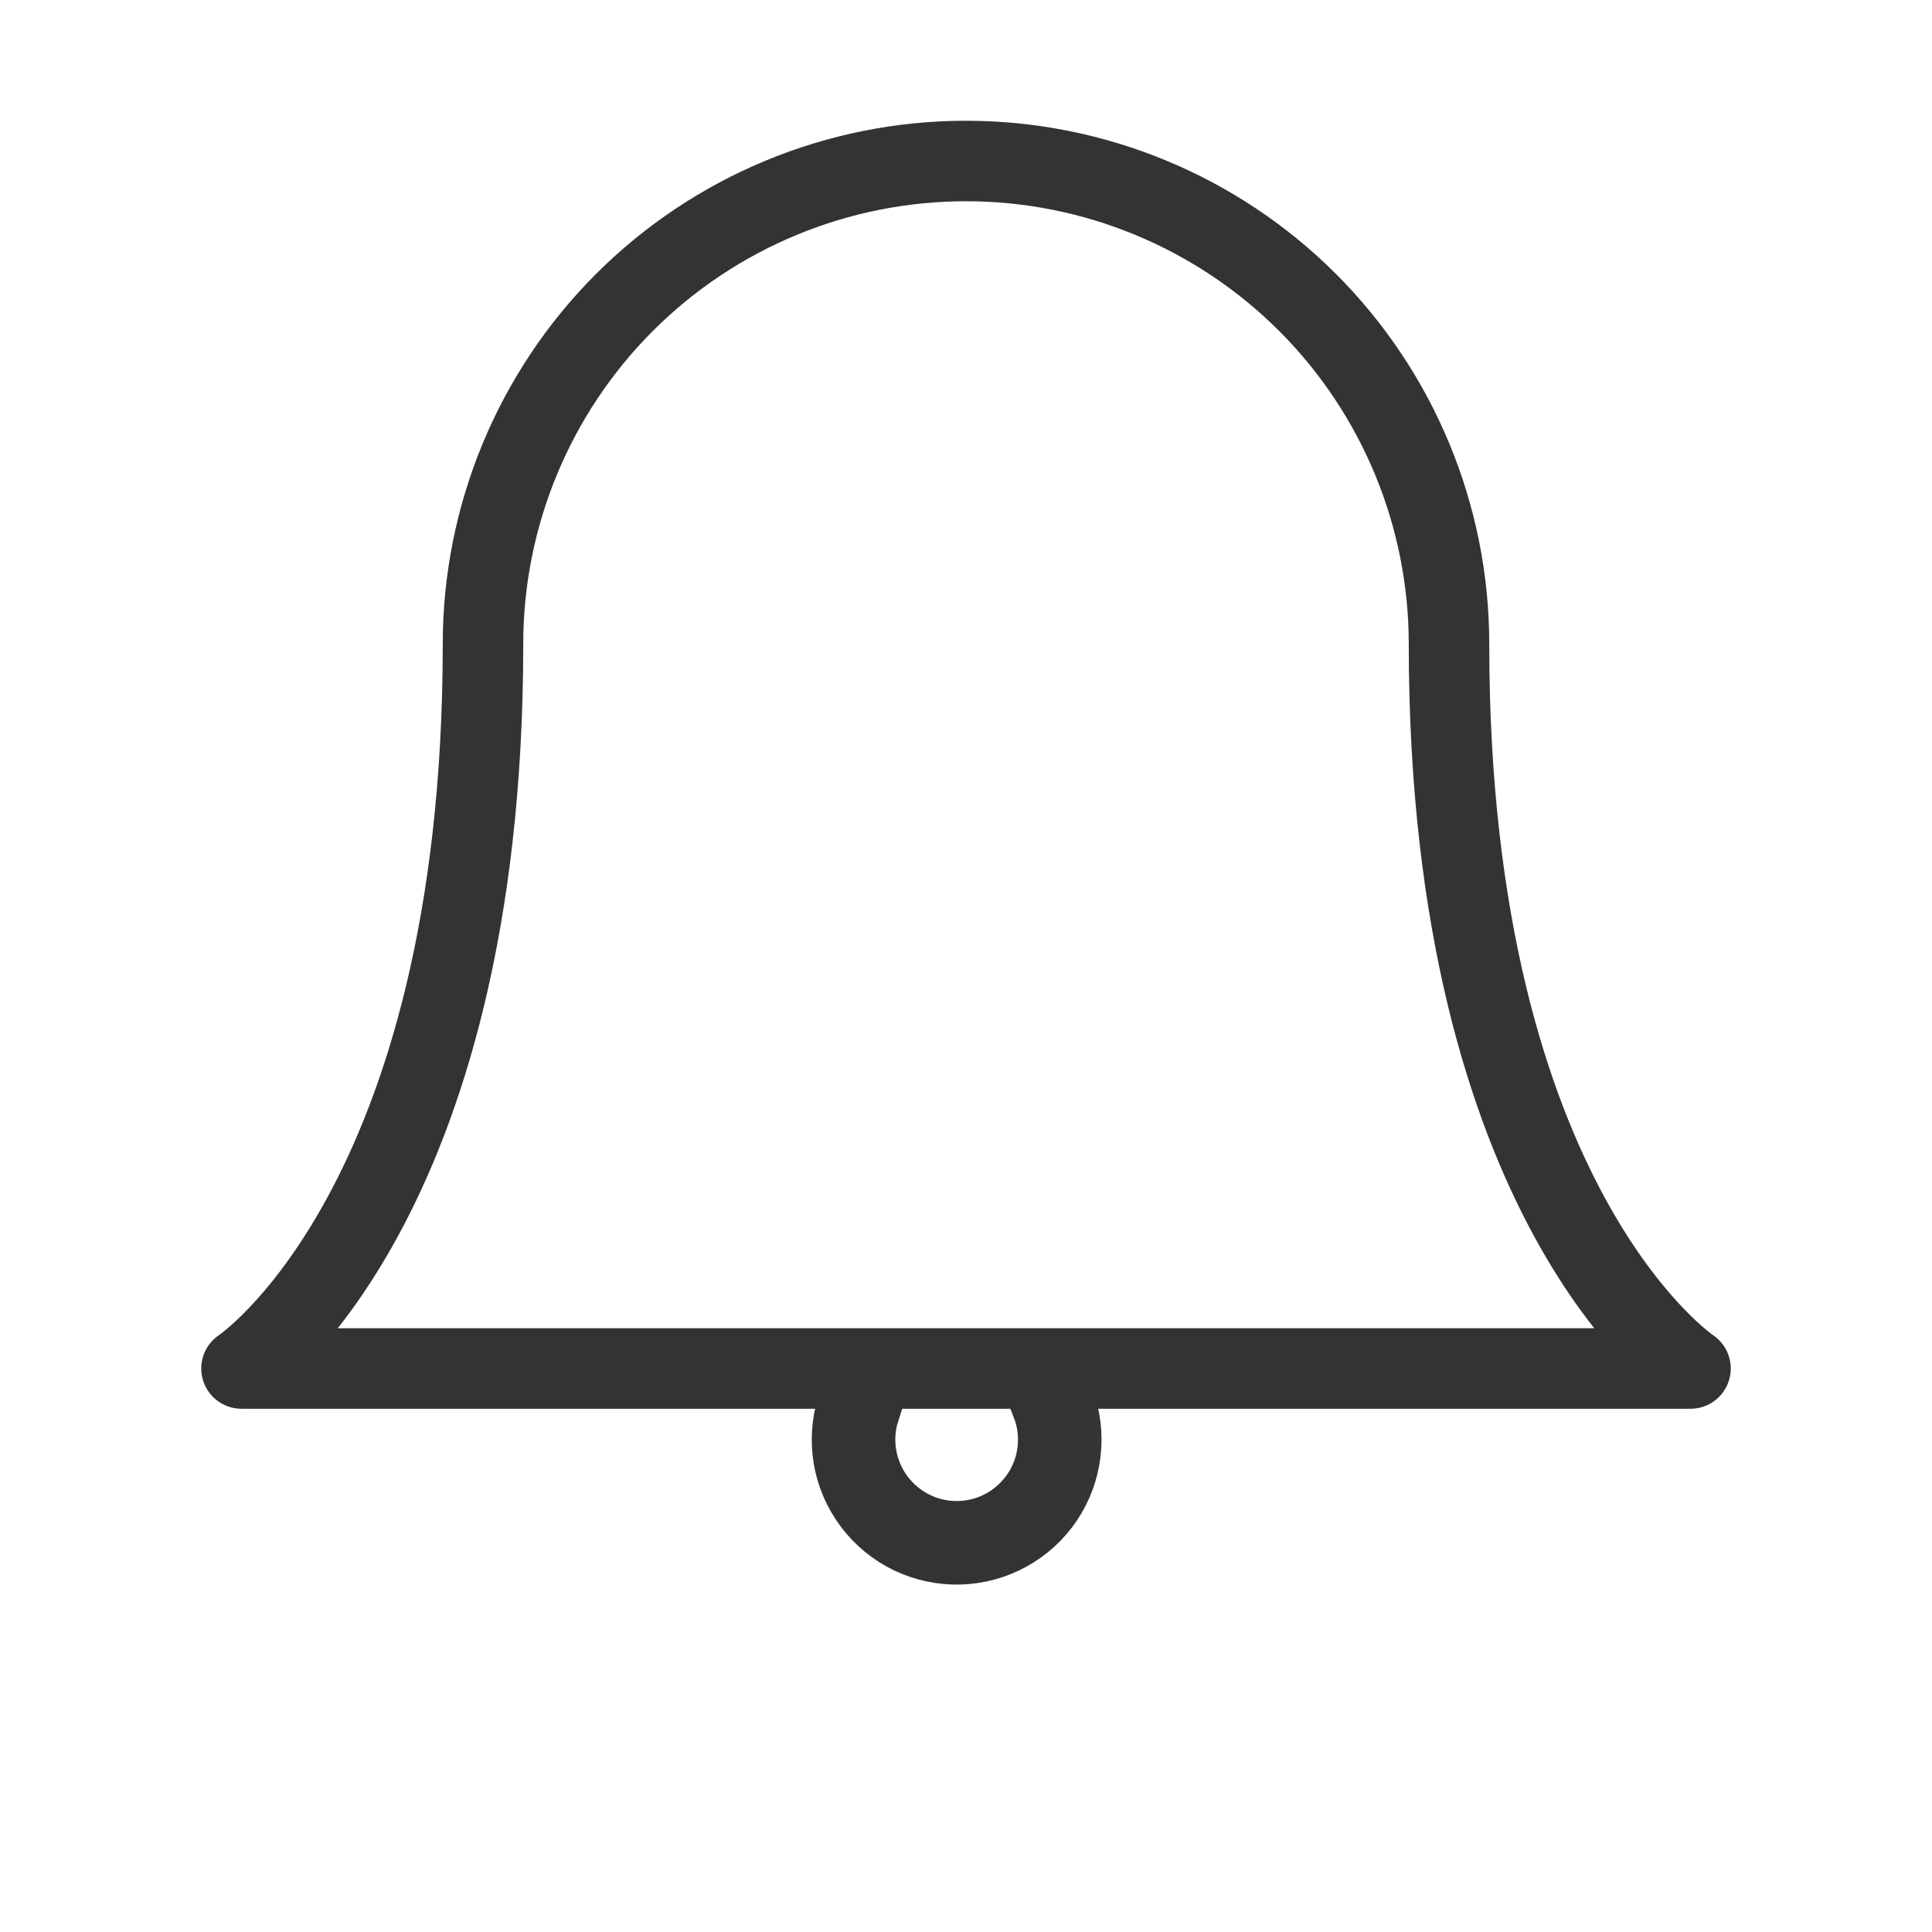 <svg width="24" height="24" viewBox="0 0 24 24" fill="none" xmlns="http://www.w3.org/2000/svg">
<g id="Text input">
<path id="Vector" d="M18 8C18 6.409 17.368 4.883 16.243 3.757C15.117 2.632 13.591 2 12 2C10.409 2 8.883 2.632 7.757 3.757C6.632 4.883 6 6.409 6 8C6 15 3 17 3 17H21C21 17 18 15 18 8Z" stroke="#333333" stroke-linecap="round" stroke-linejoin="round"/>
<g id="Ellipse 10">
<mask id="path-2-outside-1_996_27148" maskUnits="userSpaceOnUse" x="8.744" y="15.697" width="5.977" height="5.327" fill="black">
<rect fill="white" x="8.744" y="15.697" width="5.977" height="5.327"/>
<path d="M10.454 17.43C10.382 17.658 10.365 17.9 10.405 18.136C10.445 18.372 10.542 18.595 10.686 18.786C10.83 18.978 11.018 19.132 11.233 19.236C11.449 19.34 11.687 19.39 11.926 19.384C12.165 19.377 12.4 19.313 12.609 19.197C12.819 19.081 12.998 18.917 13.131 18.718C13.264 18.519 13.347 18.291 13.374 18.053C13.401 17.815 13.371 17.574 13.286 17.35L12.876 17.506C12.937 17.665 12.958 17.835 12.939 18.004C12.92 18.172 12.861 18.334 12.767 18.474C12.672 18.615 12.546 18.732 12.397 18.814C12.249 18.896 12.083 18.941 11.914 18.946C11.744 18.95 11.576 18.915 11.423 18.841C11.271 18.767 11.138 18.658 11.036 18.523C10.934 18.387 10.866 18.23 10.837 18.062C10.809 17.895 10.82 17.724 10.872 17.562L10.454 17.43Z"/>
</mask>
<path d="M10.454 17.43C10.382 17.658 10.365 17.9 10.405 18.136C10.445 18.372 10.542 18.595 10.686 18.786C10.83 18.978 11.018 19.132 11.233 19.236C11.449 19.34 11.687 19.39 11.926 19.384C12.165 19.377 12.4 19.313 12.609 19.197C12.819 19.081 12.998 18.917 13.131 18.718C13.264 18.519 13.347 18.291 13.374 18.053C13.401 17.815 13.371 17.574 13.286 17.35L12.876 17.506C12.937 17.665 12.958 17.835 12.939 18.004C12.92 18.172 12.861 18.334 12.767 18.474C12.672 18.615 12.546 18.732 12.397 18.814C12.249 18.896 12.083 18.941 11.914 18.946C11.744 18.95 11.576 18.915 11.423 18.841C11.271 18.767 11.138 18.658 11.036 18.523C10.934 18.387 10.866 18.23 10.837 18.062C10.809 17.895 10.82 17.724 10.872 17.562L10.454 17.43Z" fill="#333333"/>
<path d="M10.454 17.43C10.382 17.658 10.365 17.9 10.405 18.136C10.445 18.372 10.542 18.595 10.686 18.786C10.83 18.978 11.018 19.132 11.233 19.236C11.449 19.34 11.687 19.39 11.926 19.384C12.165 19.377 12.4 19.313 12.609 19.197C12.819 19.081 12.998 18.917 13.131 18.718C13.264 18.519 13.347 18.291 13.374 18.053C13.401 17.815 13.371 17.574 13.286 17.35L12.876 17.506C12.937 17.665 12.958 17.835 12.939 18.004C12.92 18.172 12.861 18.334 12.767 18.474C12.672 18.615 12.546 18.732 12.397 18.814C12.249 18.896 12.083 18.941 11.914 18.946C11.744 18.95 11.576 18.915 11.423 18.841C11.271 18.767 11.138 18.658 11.036 18.523C10.934 18.387 10.866 18.23 10.837 18.062C10.809 17.895 10.82 17.724 10.872 17.562L10.454 17.43Z" stroke="#333333" stroke-width="0.6" mask="url(#path-2-outside-1_996_27148)"/>
</g>
</g>
</svg>
